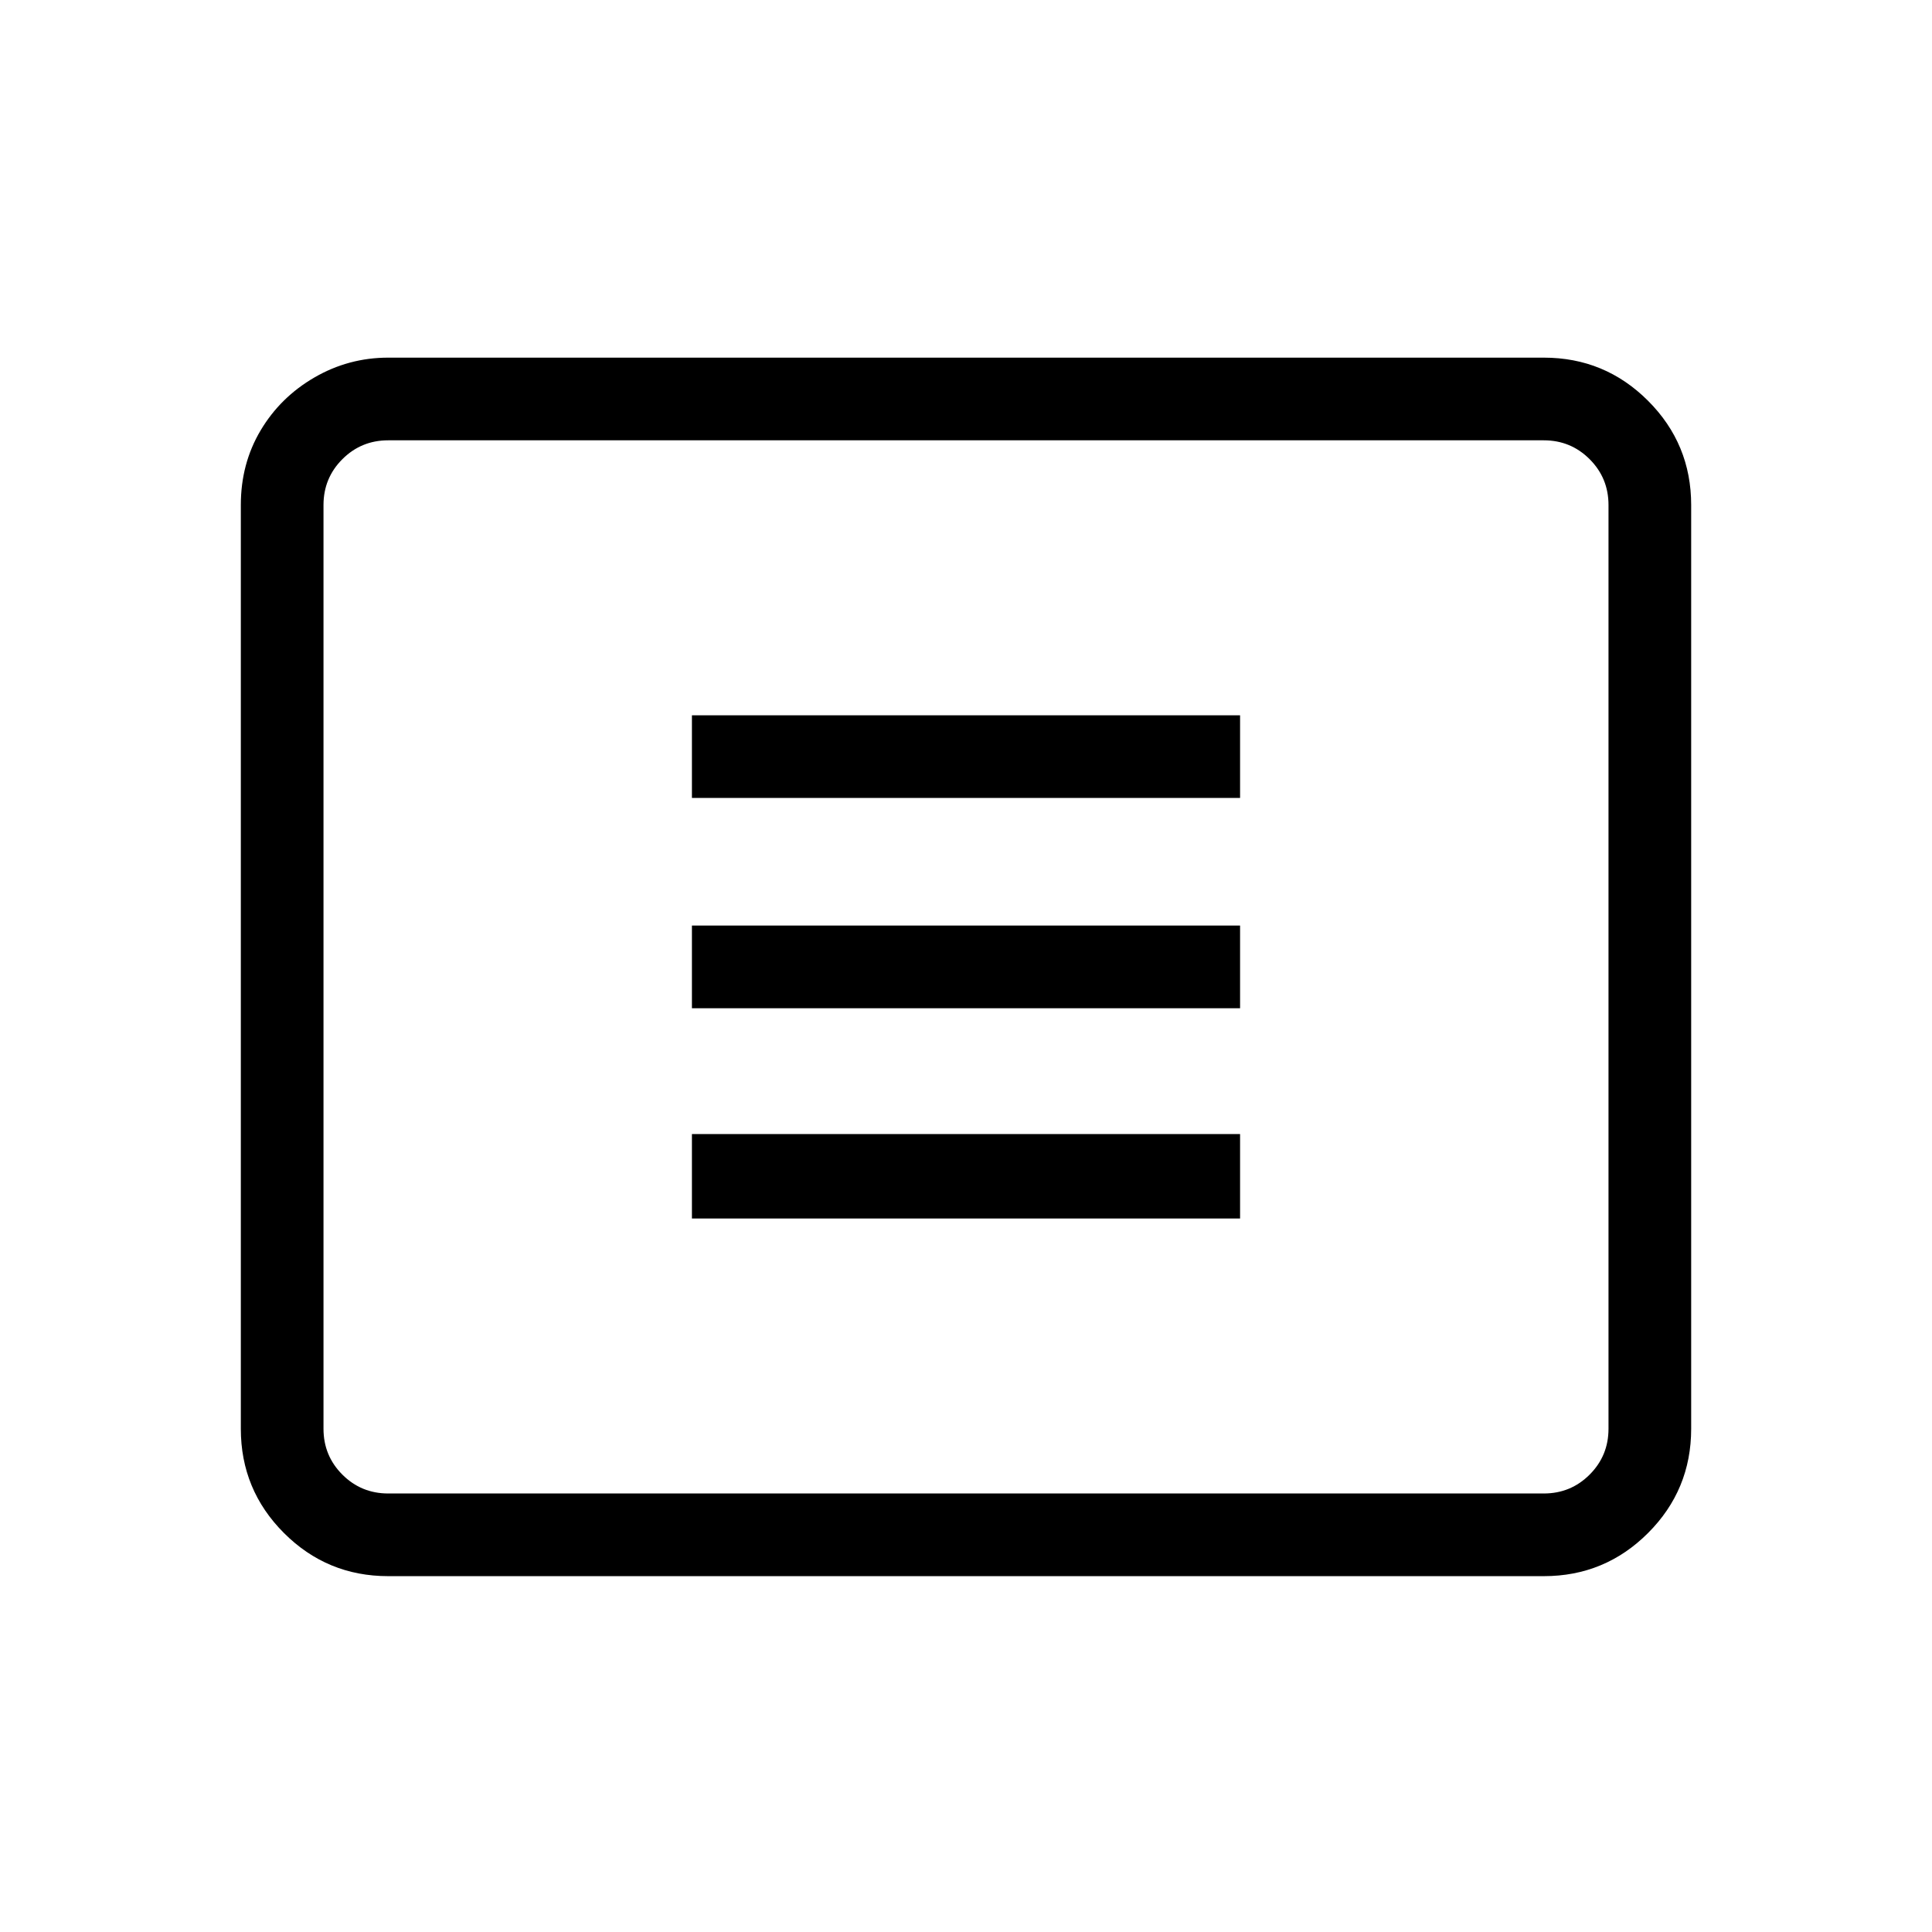 <svg width="1075" height="1075" viewBox="0 0 1075 1075" fill="none" xmlns="http://www.w3.org/2000/svg">
<path d="M385 678V631H690V678H385ZM385 561V515H690V561H385ZM385 444V398H690V444H385ZM859 199C881.667 199 901 207 917 223C933 239 941 258.333 941 281V795C941 817.667 933 837 917 853C901 869 881.667 877 859 877H216C193.333 877 174 869 158 853C142 837 134 817.667 134 795V281C134 265.667 137.667 251.833 145 239.5C152.333 227.167 162.333 217.333 175 210C187.667 202.667 201.333 199 216 199H859ZM895 795V281C895 271 891.5 262.5 884.5 255.5C877.5 248.5 869 245 859 245H216C206 245 197.5 248.5 190.5 255.5C183.5 262.5 180 271 180 281V795C180 805 183.5 813.5 190.5 820.5C197.5 827.5 206 831 216 831H859C869 831 877.5 827.5 884.5 820.5C891.5 813.5 895 805 895 795Z" fill="black"/>
</svg>
